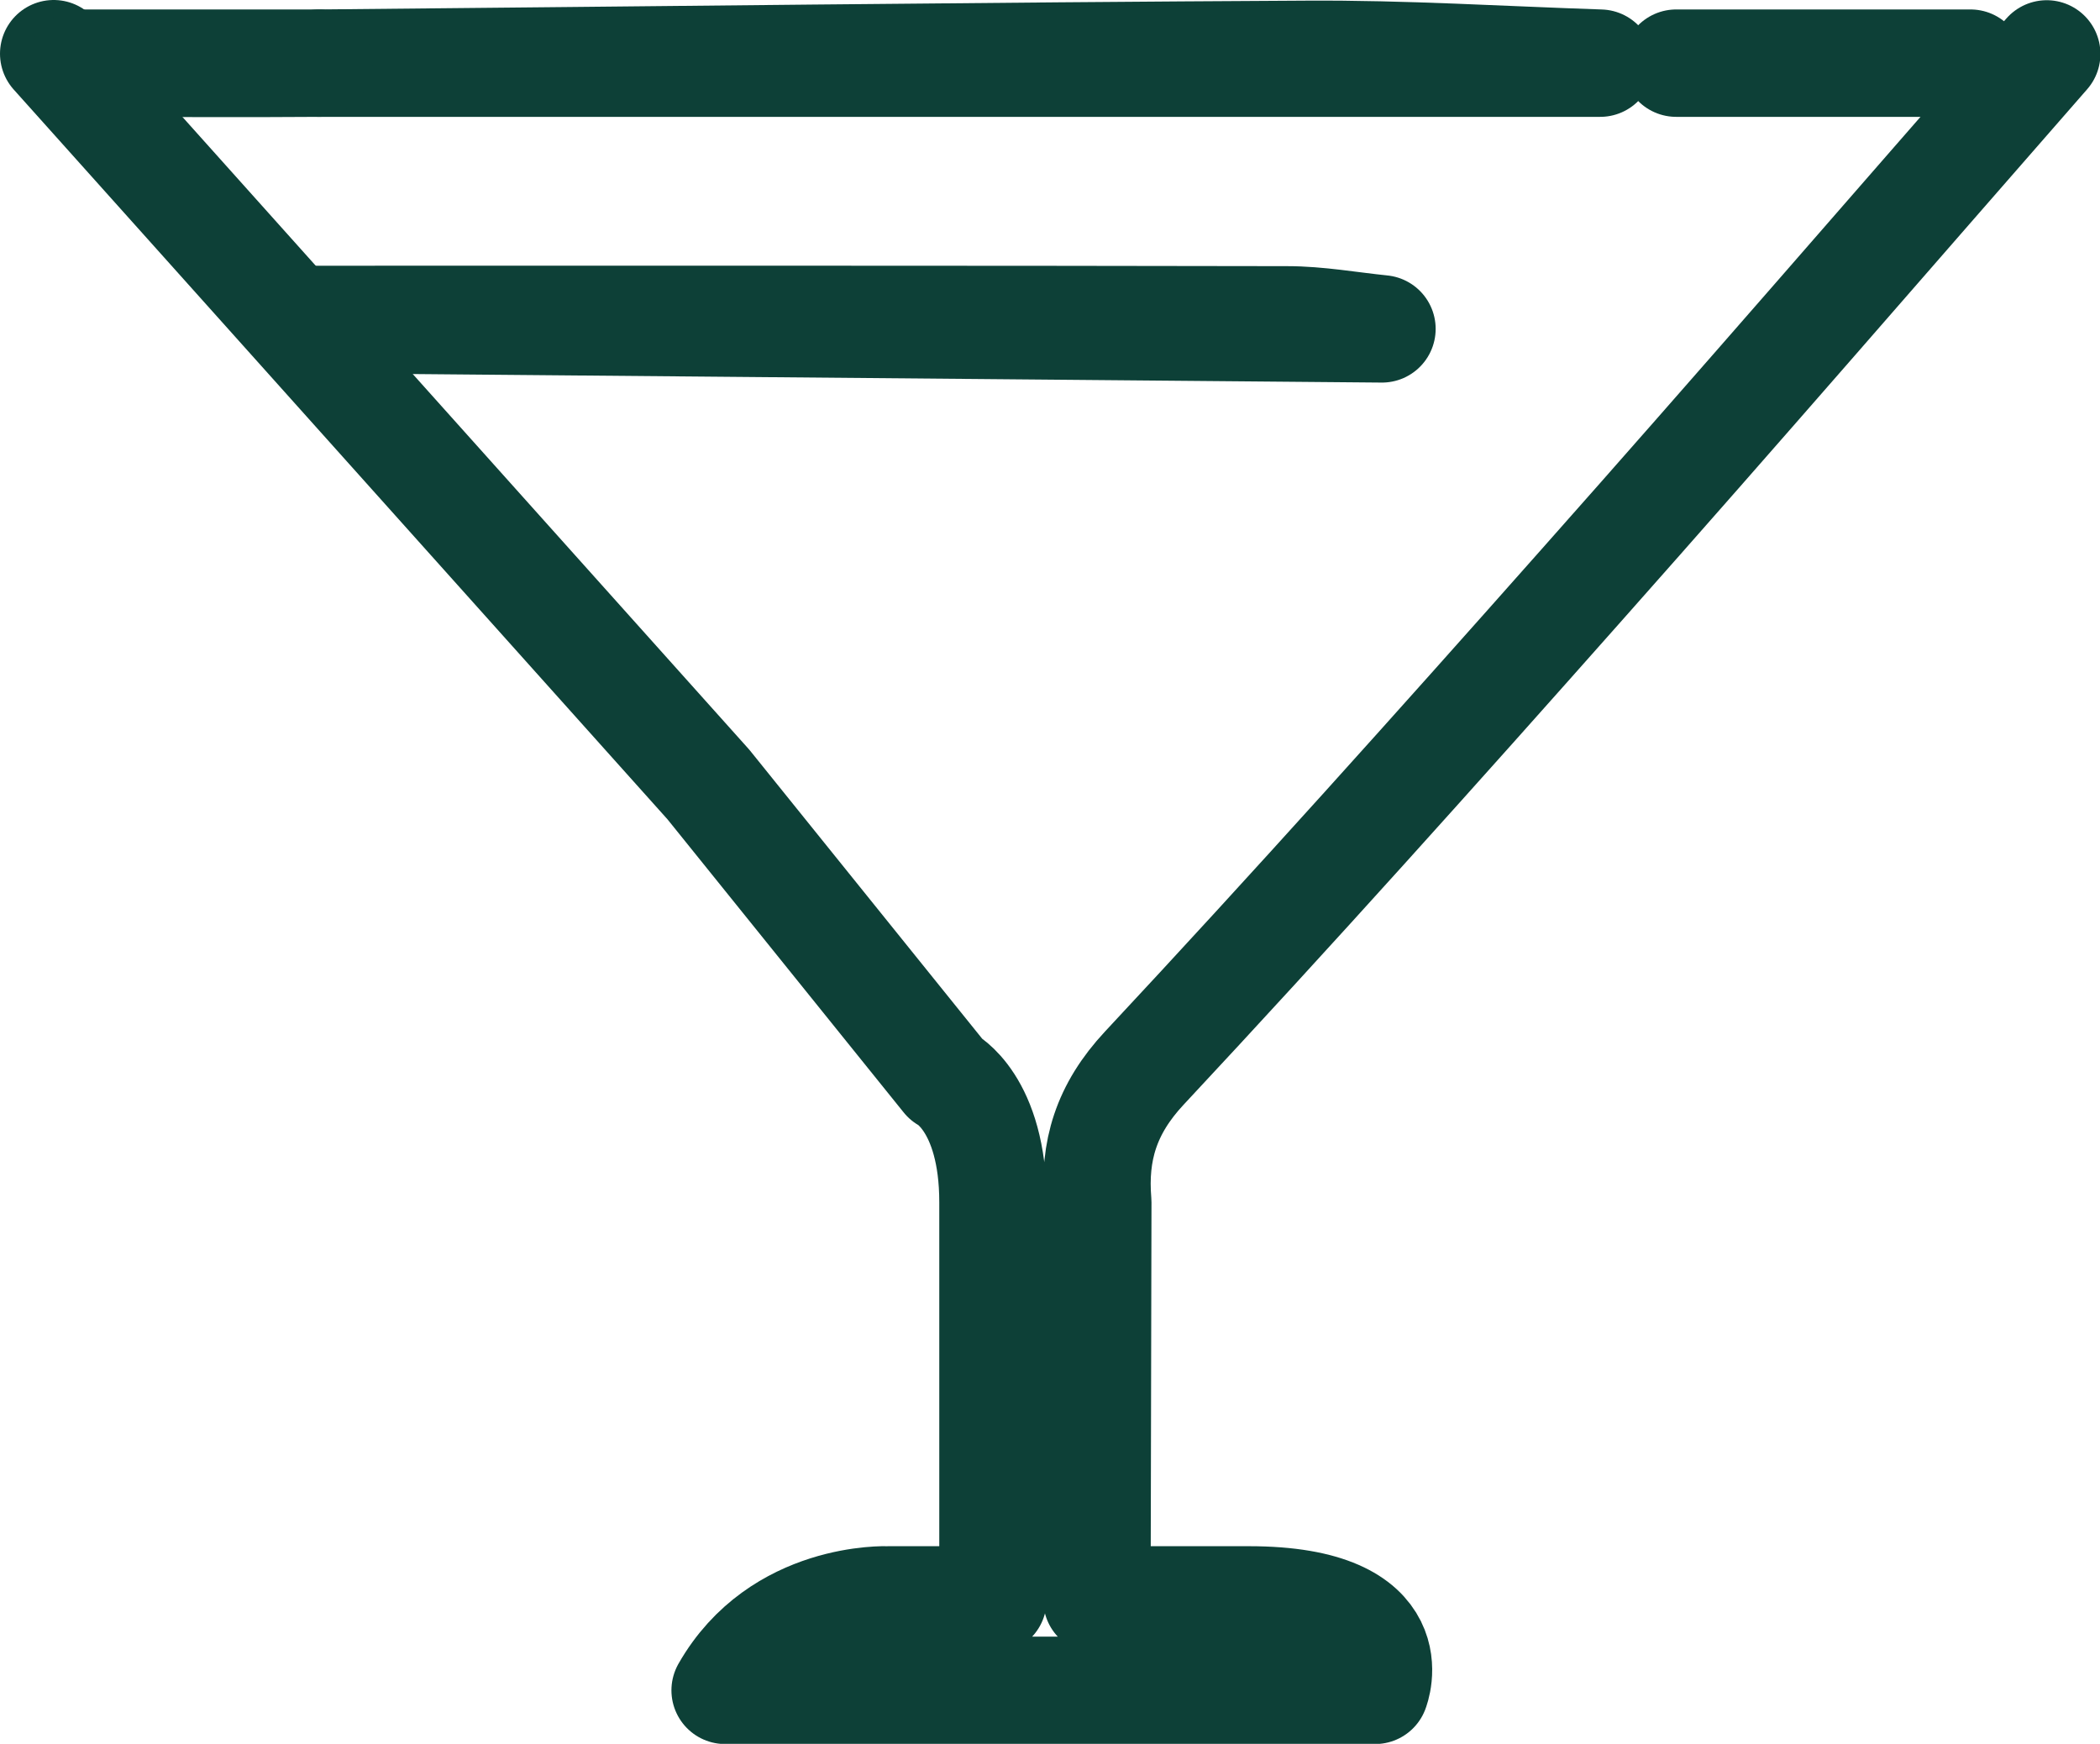 <?xml version="1.0" encoding="UTF-8"?>
<svg id="Capa_1" data-name="Capa 1" xmlns="http://www.w3.org/2000/svg" viewBox="0 0 97.77 81.18">
  <defs>
    <style>
      .cls-1 {
        fill: none;
        stroke: #0d4037;
        stroke-linecap: round;
        stroke-linejoin: round;
        stroke-width: 5px;
      }
    </style>
  </defs>
  <path class="cls-1" d="m2.5,2.5c10.16,11.34,20.32,22.68,30.48,34.02l11.04,13.7s2.21,1.1,2.21,5.75v18.51h-4.91s-5.04-.21-7.56,4.21h30.26s1.68-4.21-5.88-4.21h-7.07l.04-18.51c-.2-2.39.39-4.34,2.16-6.24,6.9-7.39,13.65-14.92,20.36-22.49,7.28-8.2,14.44-16.48,21.66-24.73"/>
  <g>
    <path class="cls-1" d="m60.8,2.53c-15.32.08-30.62.27-45.94.41h59.64c-4.57-.15-9.13-.44-13.7-.41Z"/>
    <path class="cls-1" d="m3.82,2.94c3.68,0,7.36.03,11.04,0H3.82Z"/>
    <path class="cls-1" d="m14.42,14.87l49.92.44c-1.48-.15-2.95-.42-4.42-.42-15.17-.03-30.33-.02-45.5-.02Z"/>
  </g>
  <path class="cls-1" d="m78.04,2.94h13.7"/>
</svg>